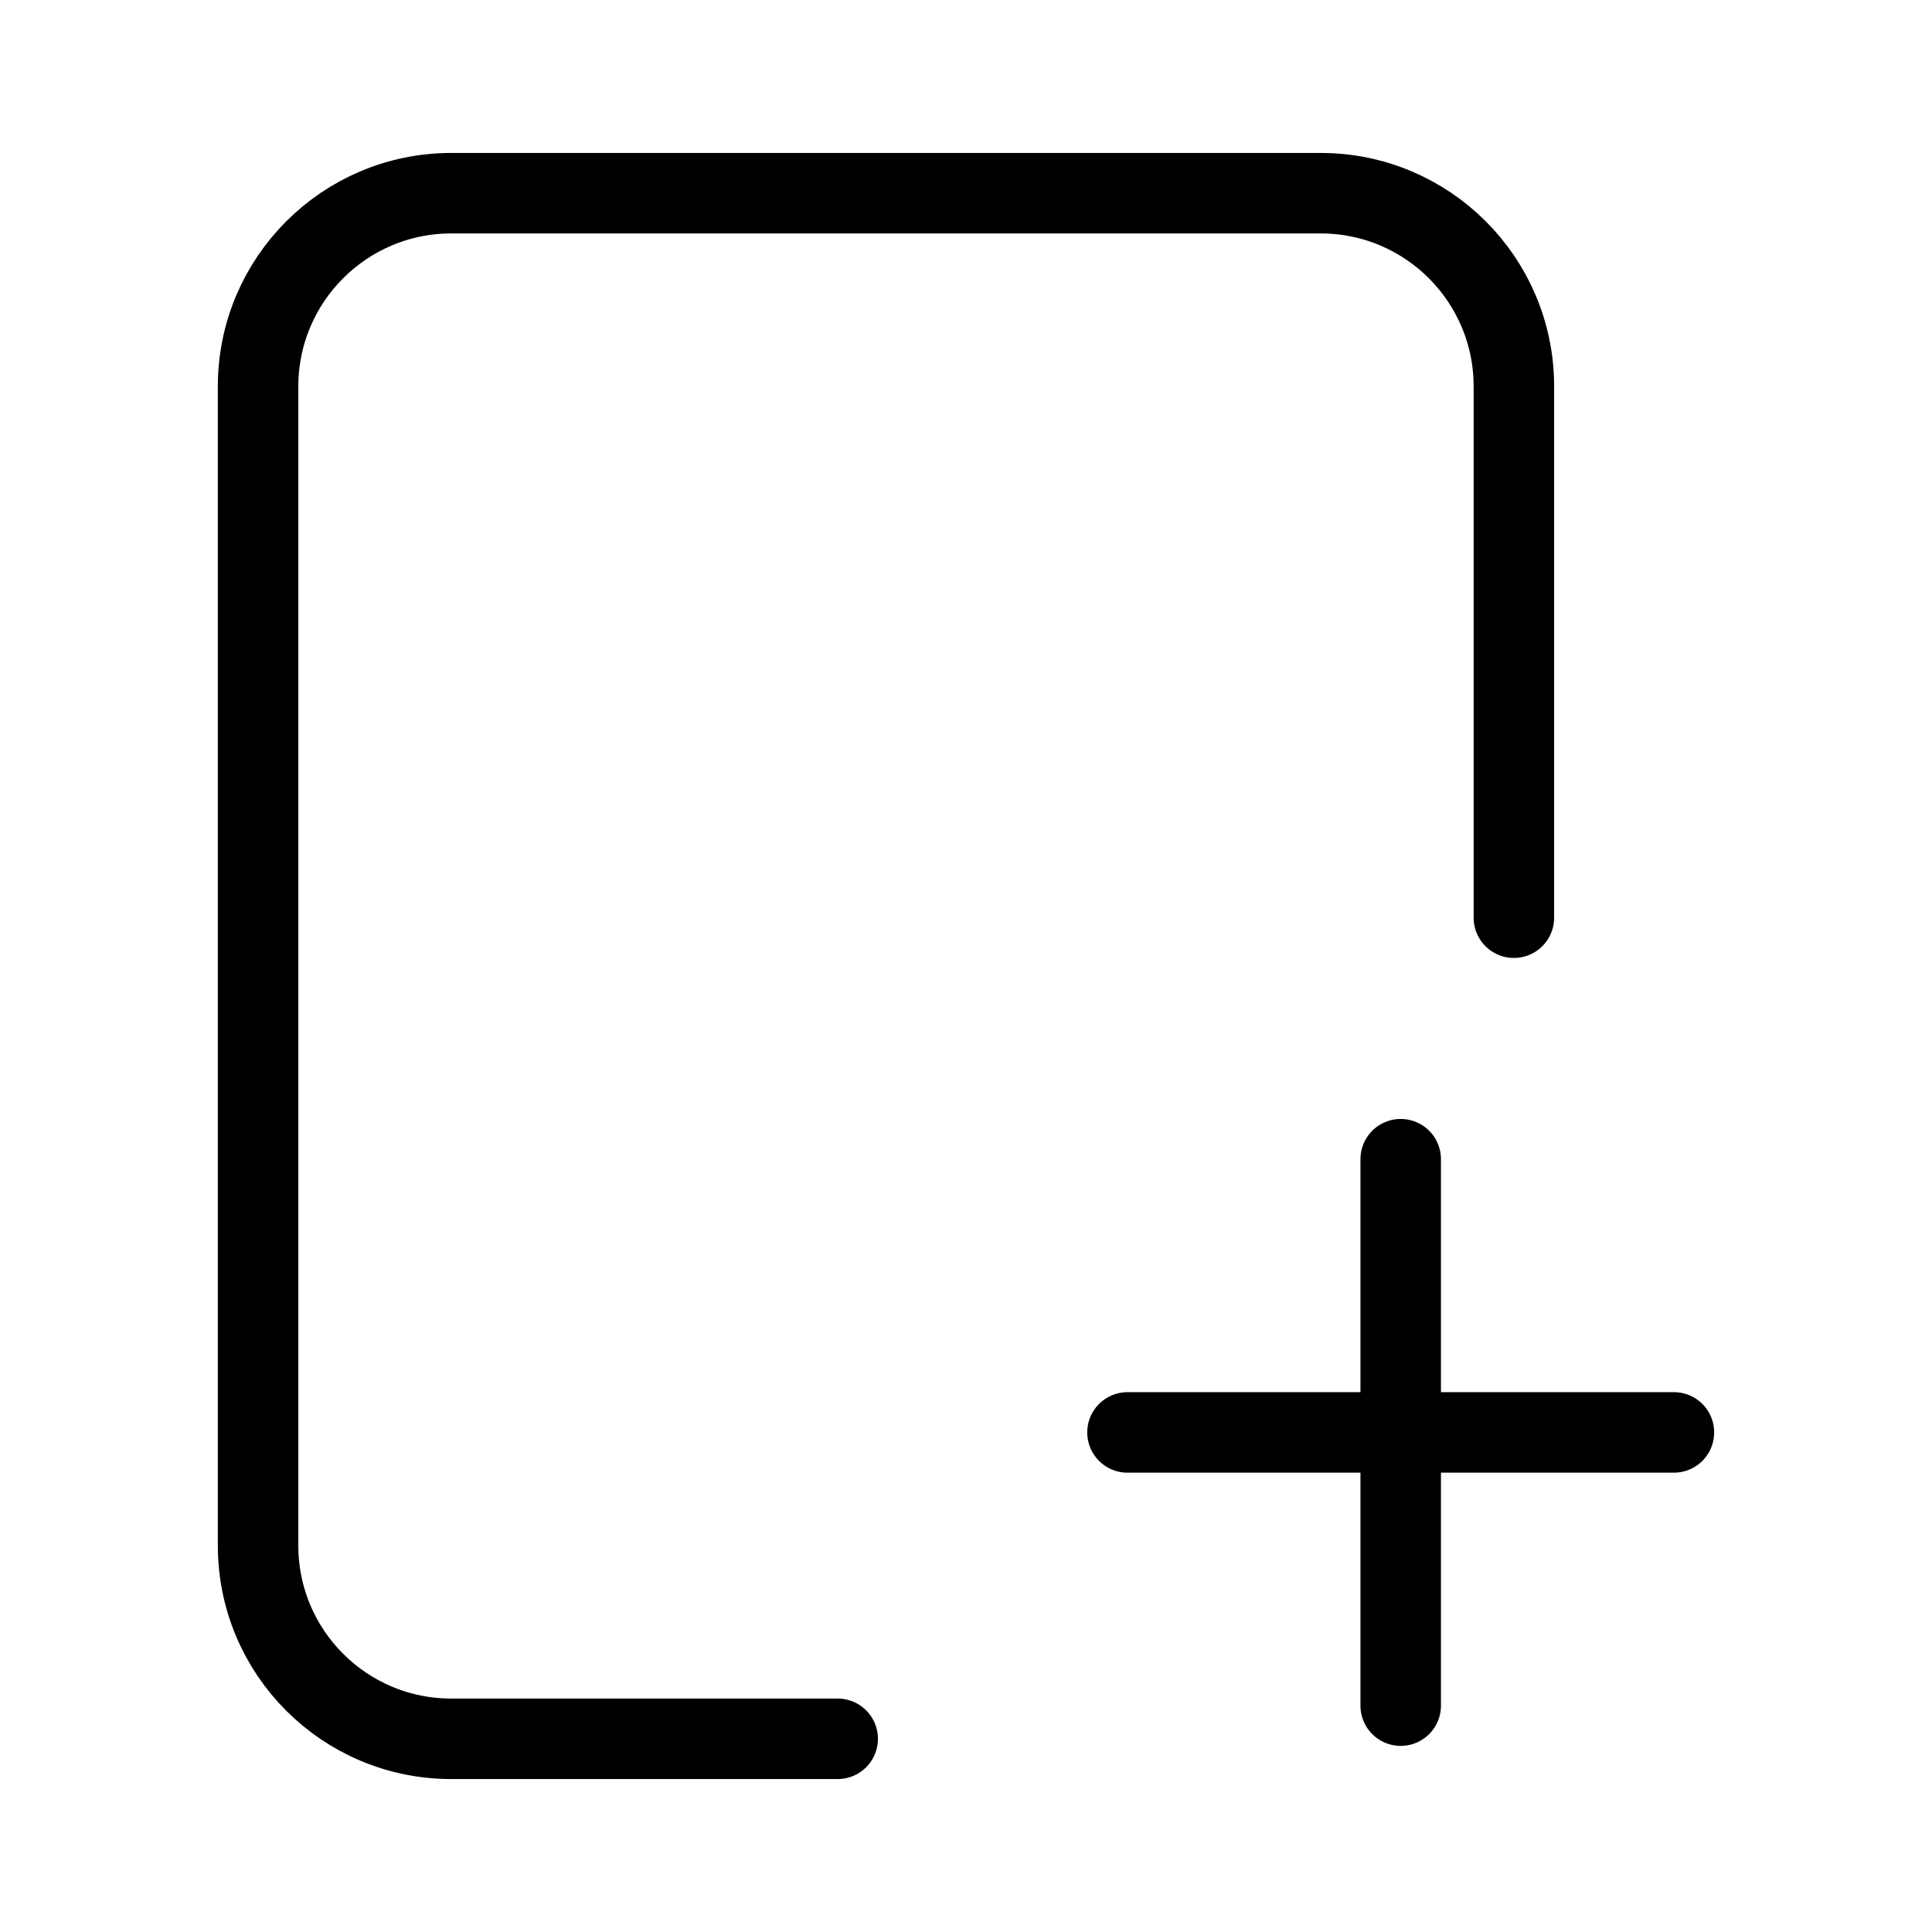 <svg width="24" height="24" viewBox="0 0 24 24" fill="none" xmlns="http://www.w3.org/2000/svg">
<path d="M10.406 21.6H5.606C4.28 21.6 3.206 20.526 3.206 19.2L3.206 4.8C3.206 3.475 4.281 2.4 5.606 2.4H16.406C17.732 2.4 18.806 3.475 18.806 4.8V11.4M17.4 21.188V17.794M17.4 17.794V14.4M17.4 17.794L14.006 17.794M17.4 17.794L20.794 17.794" stroke="currentColor" stroke-linecap="round" stroke-linejoin="round"/>
</svg>
